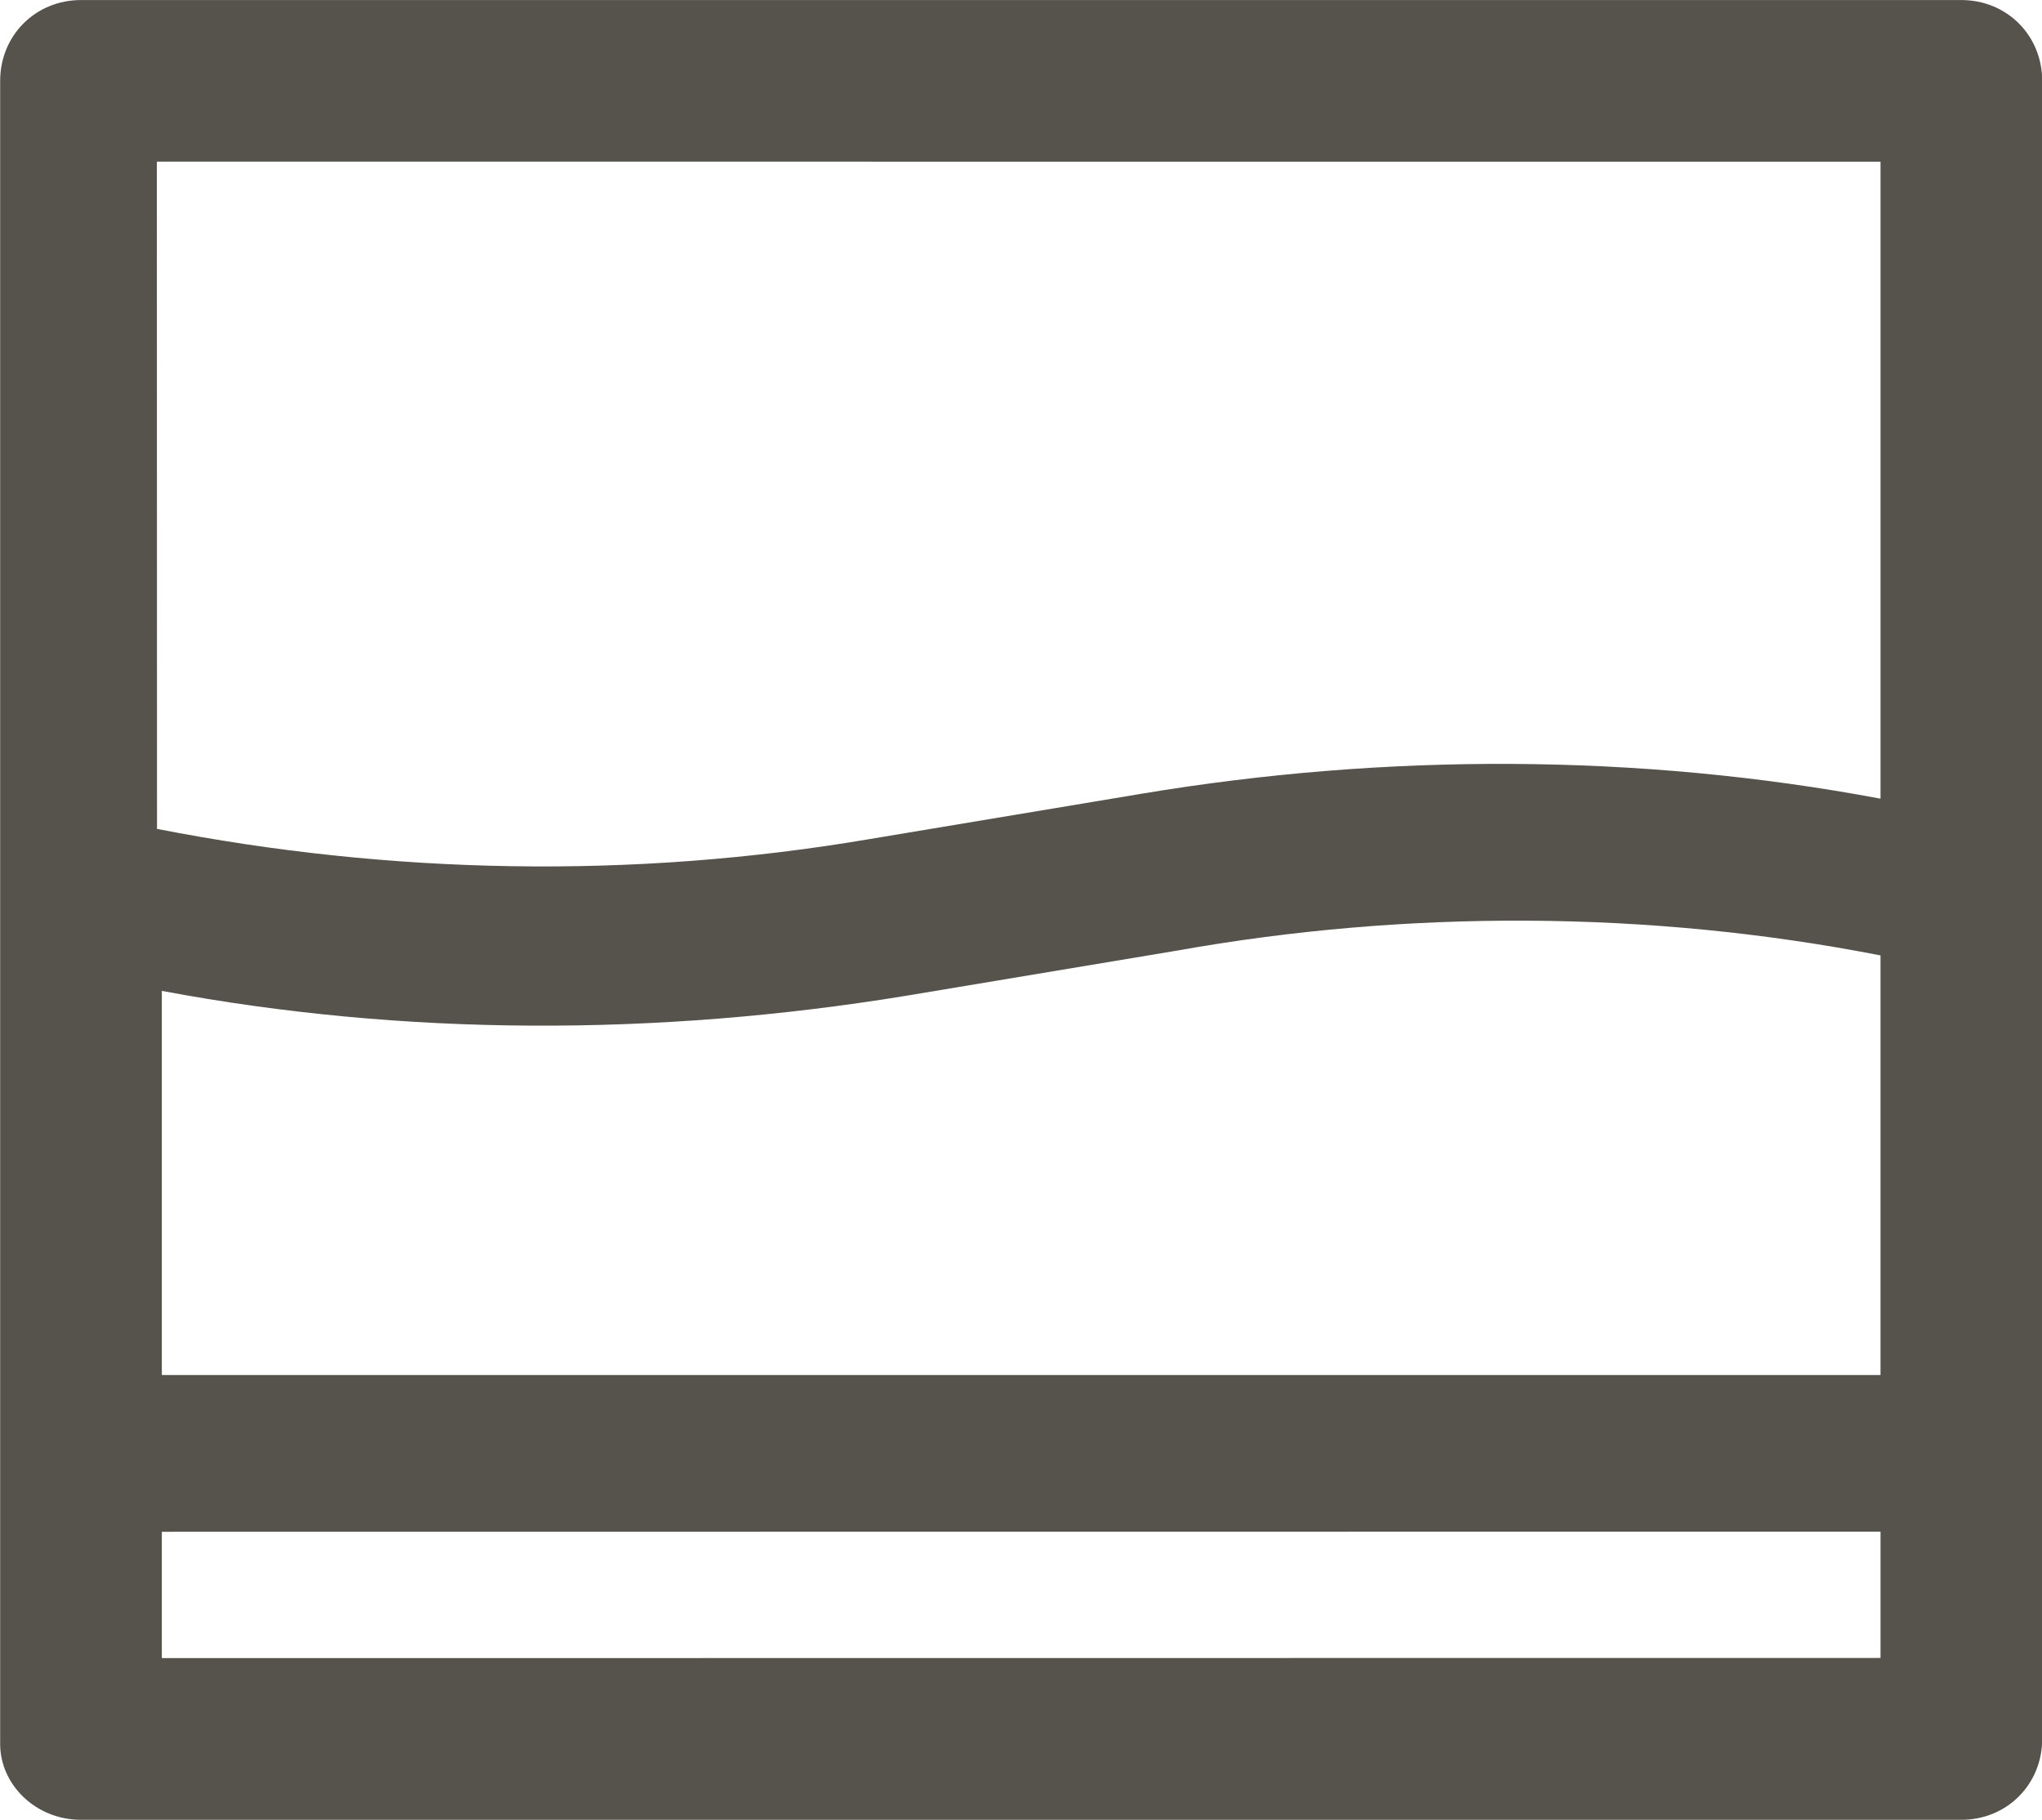 <svg xmlns="http://www.w3.org/2000/svg" version="1.1" viewBox="38.14 40.96 51.71 46.08">  <path d="m40.191 87.039h47.617c1.152 0 2.047-0.895 2.047-2.047v-41.984c0-1.152-0.895-2.047-2.047-2.047h-47.617c-1.152 0-2.047 0.895-2.047 2.047v42.113c0 1.023 0.895 1.918 2.047 1.918zm45.57-11.262h-43.523v-9.727c6.144 1.152 12.543 1.152 18.816 0.129l6.91-1.152c5.762-1.027 11.906-1.027 17.797 0.125zm-43.523 7.168v-3.199l43.523-0.004v3.199zm43.523-37.891v16.129c-6.144-1.152-12.543-1.152-18.688-0.129l-6.91 1.152c-6.016 1.023-12.16 0.895-18.047-0.258l-0.004-16.895z" fill="#56534d"></path></svg>
